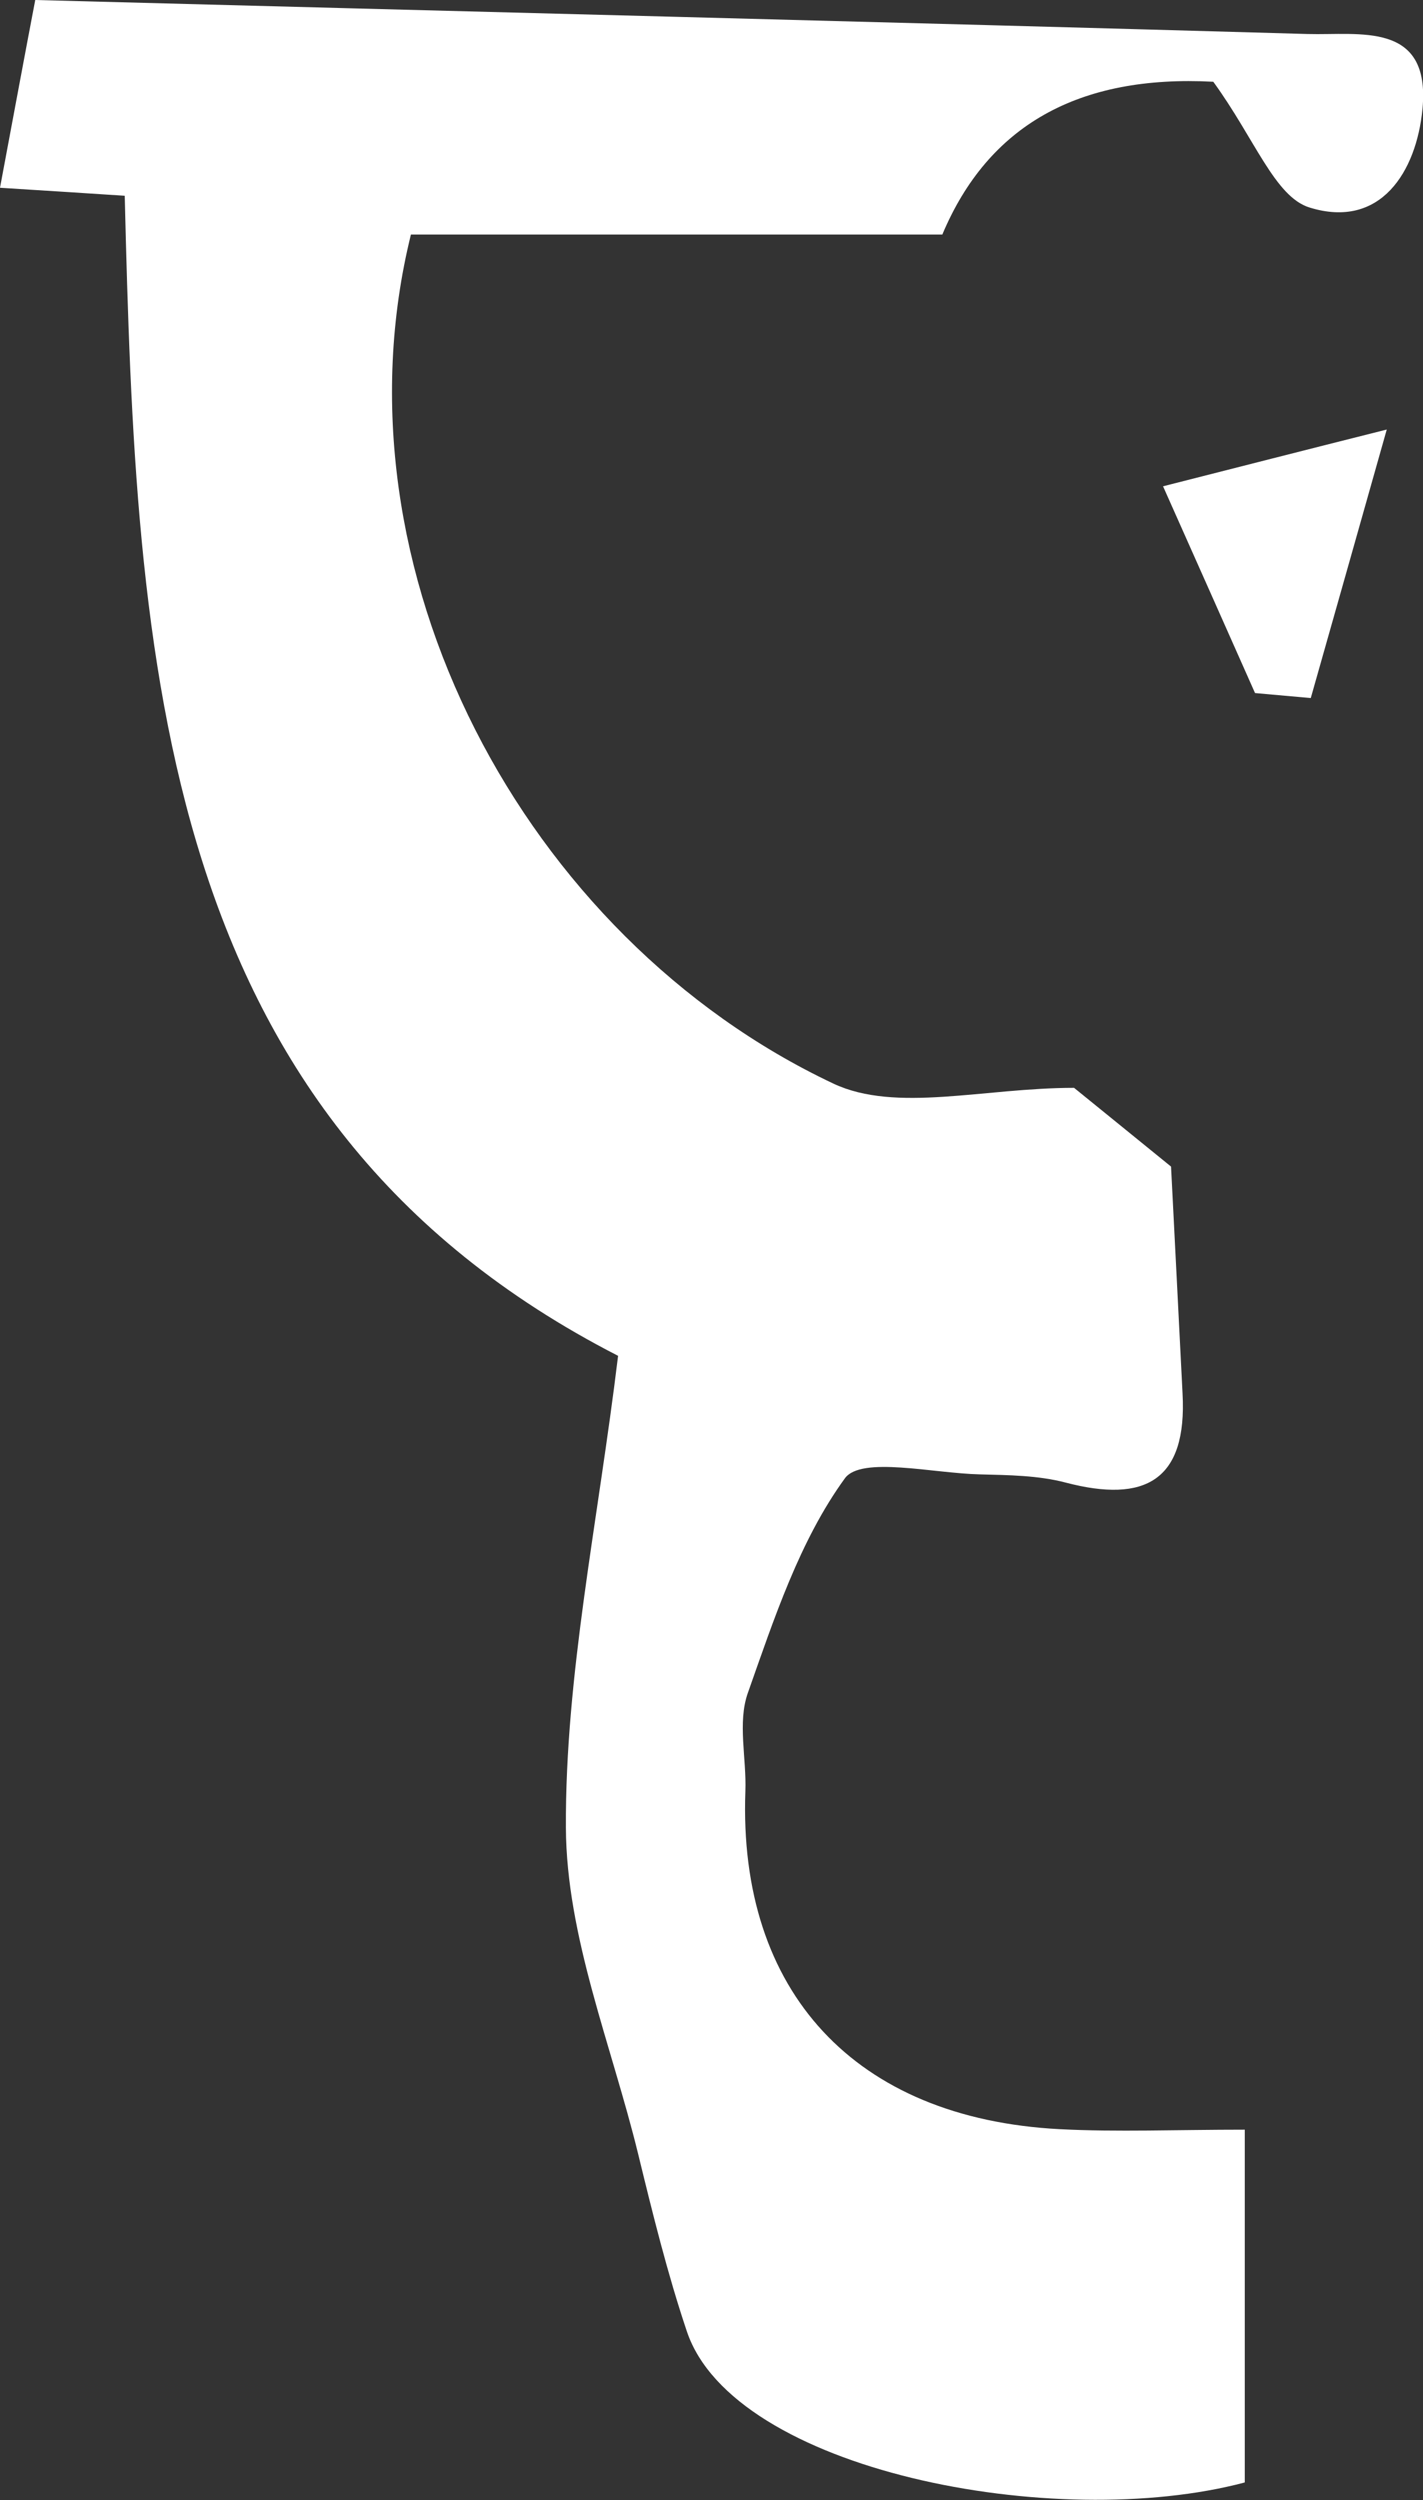 <?xml version="1.0" encoding="UTF-8"?>
<svg id="_레이어_2" data-name="레이어 2" xmlns="http://www.w3.org/2000/svg" viewBox="0 0 56.93 100">
  <rect x="0" y="0" width="56.93" height="100" fill="#333333" stroke="none"/>
  <defs>
    <style>
      .cls-1 {
        fill: #fff;
        stroke-width: 0px;
      }
    </style>
  </defs>
  <g id="_레이어_1-2" data-name="레이어 1">
    <g>
      <path class="cls-1" d="M24.73,54.23C6.26,44.76,5.45,26.54,4.99,7.83c-1.21-.08-2.77-.18-4.99-.32C.53,4.68.99,2.2,1.41,0c17.27.46,34.08.88,50.9,1.36,2.07.06,4.93-.53,4.6,2.99-.24,2.52-1.68,4.83-4.52,3.95-1.39-.43-2.19-2.75-3.85-5.03q-8.09-.43-10.84,6.11h-21.26c-3.3,13.36,4.52,28.12,16.9,33.96,2.5,1.18,6.03.17,9.63.17.54.44,1.95,1.58,3.88,3.15.13,2.48.29,5.77.46,9.07.19,3.49-1.5,4.4-4.67,3.57-1.1-.29-2.29-.3-3.44-.33-1.86-.04-4.75-.74-5.4.16-1.81,2.49-2.83,5.61-3.88,8.58-.42,1.18-.05,2.62-.1,3.94-.29,8.01,4.38,13.08,12.57,13.51,2.32.12,4.66.02,7.41.02v14.11c-7.6,2.02-20.45-.48-22.32-6.04-.78-2.32-1.37-4.72-1.95-7.1-1.06-4.34-2.87-8.69-2.89-13.05-.03-6.1,1.28-12.2,2.09-18.89Z"/>
      <path class="cls-1" d="M50.21,27.72c-1.13-2.54-2.26-5.09-3.68-8.27,3.07-.78,5.49-1.4,8.95-2.27-1.14,4.04-2.09,7.39-3.04,10.74l-2.23-.2Z"/>
    </g>
  </g>
</svg>
